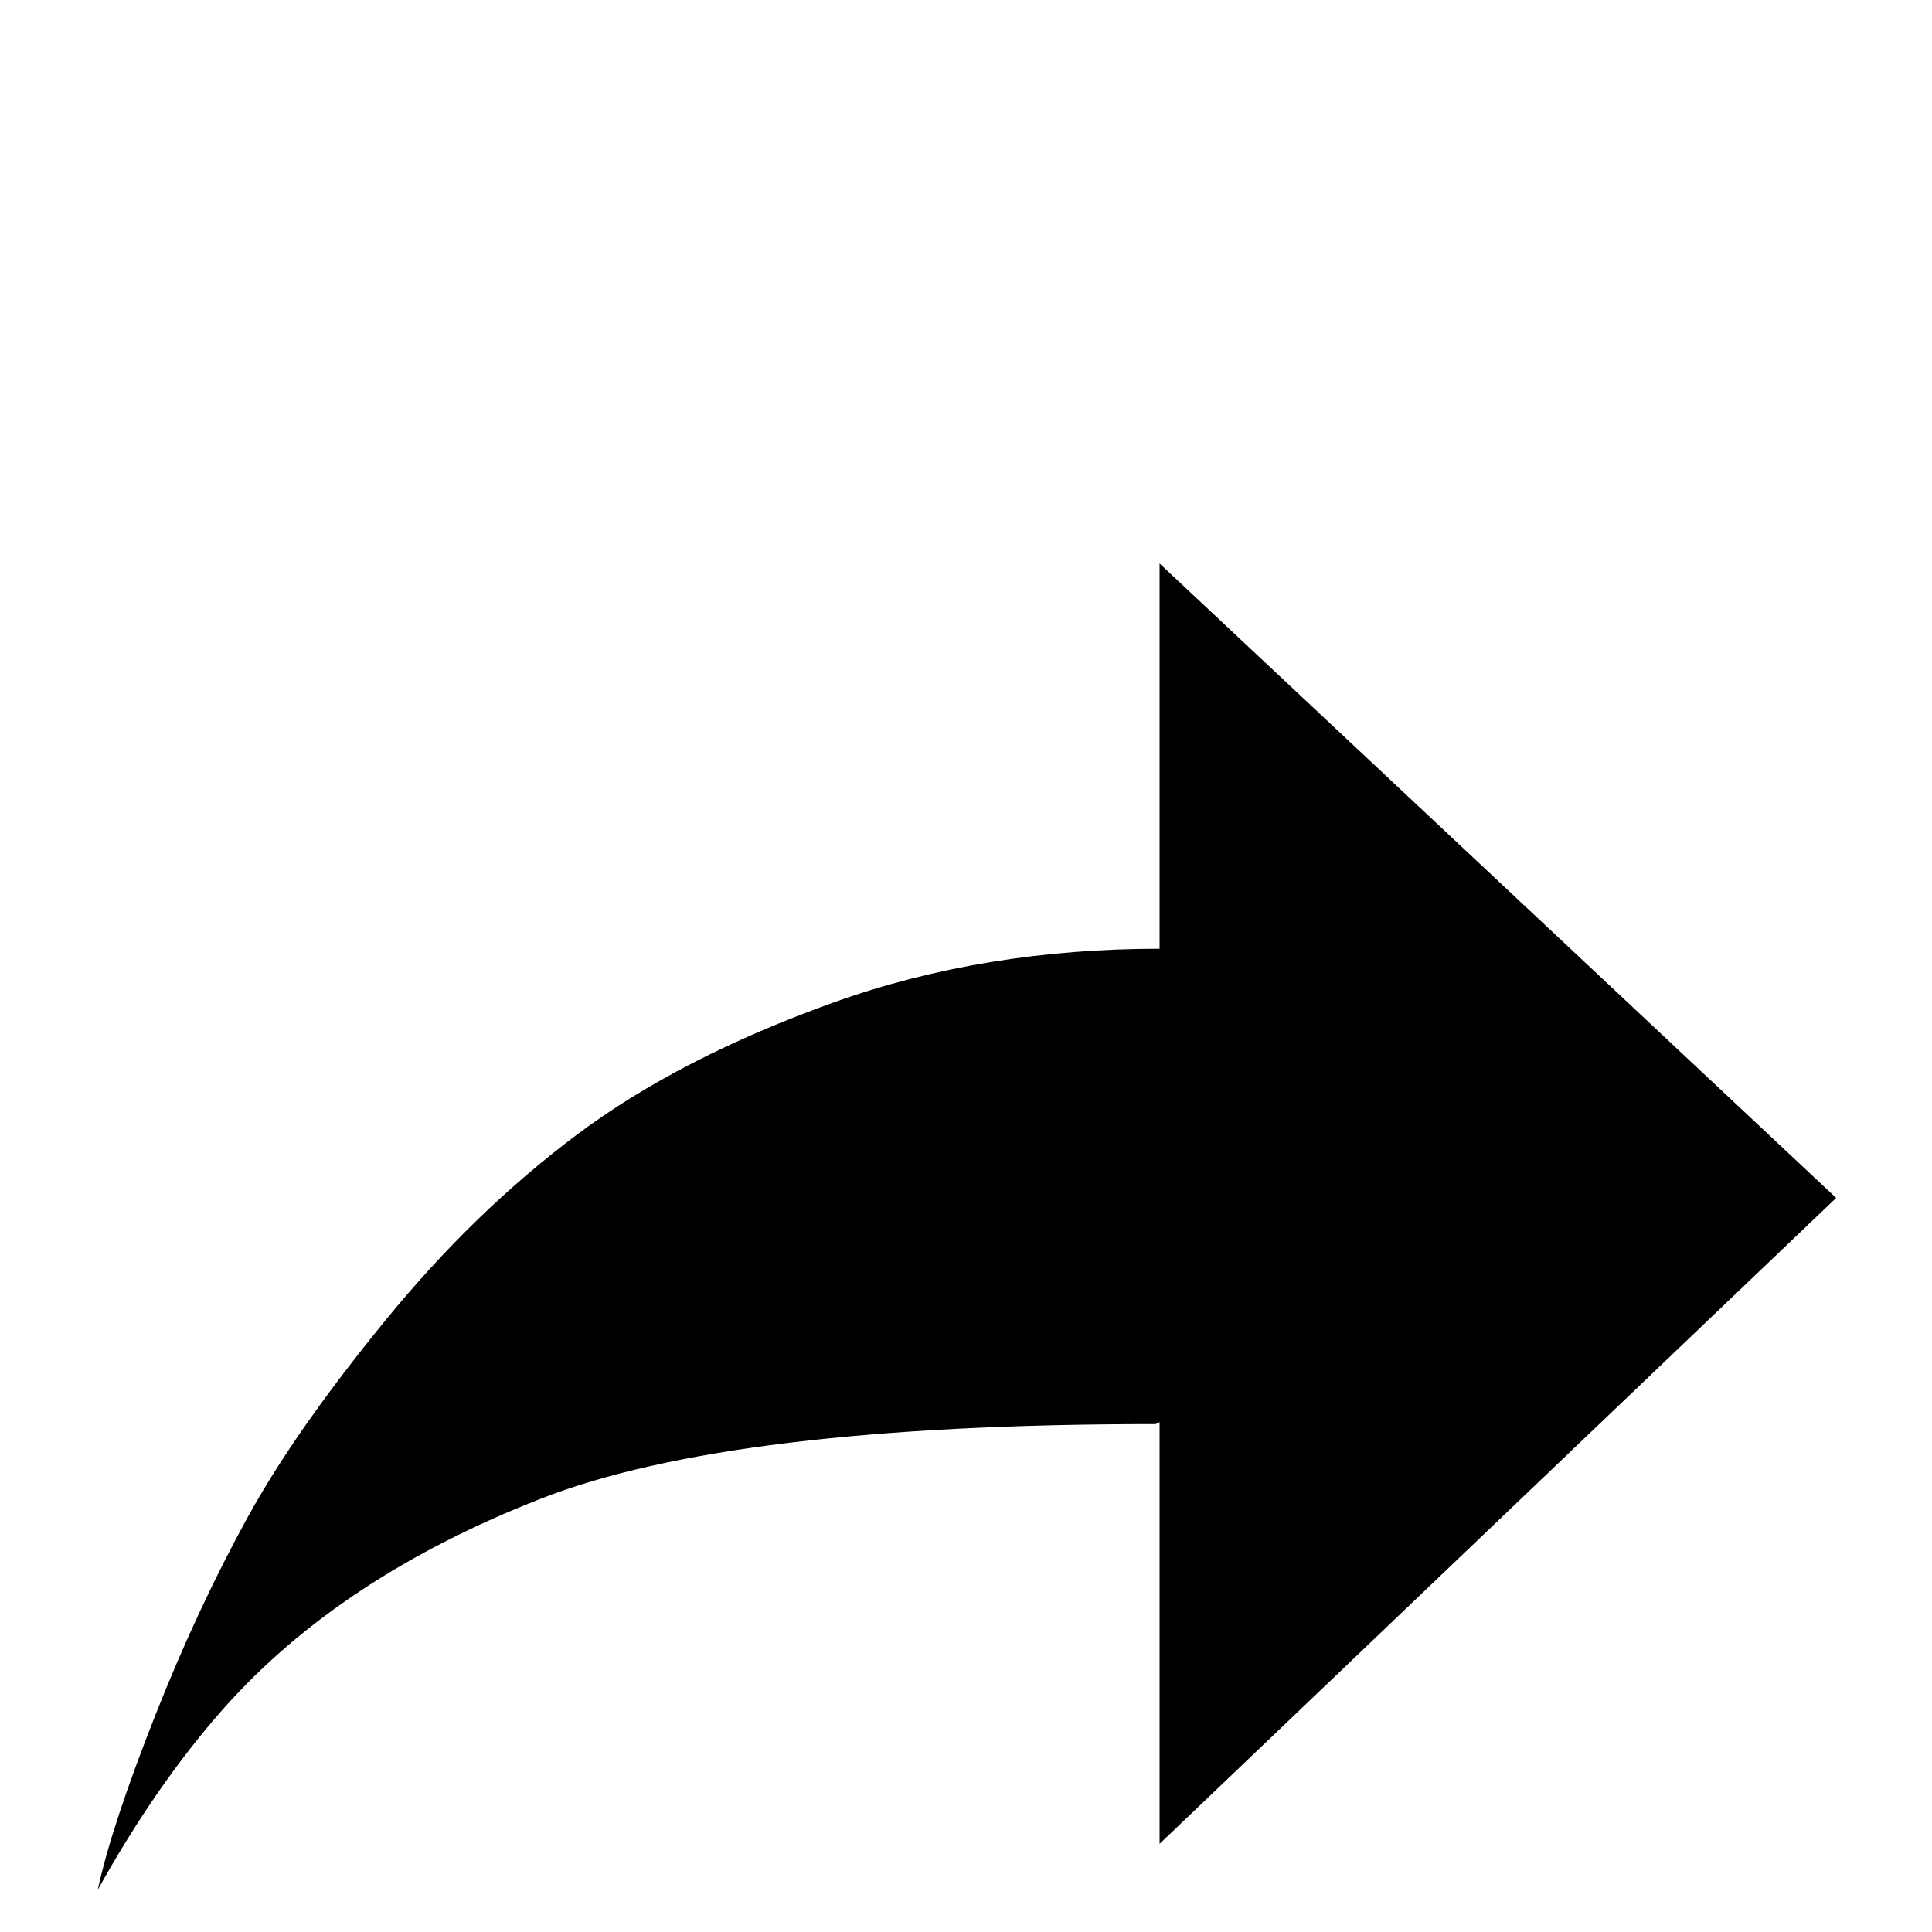<svg xmlns="http://www.w3.org/2000/svg" viewBox="0 -144 1008 1008"><path fill="currentColor" d="M605 818V598l-2 1c-148 0-255 13-321 39-69 27-124 63-165 109-24 27-46 59-66 95 5-23 15-53 30-91s31-72 48-103 41-65 72-103 64-70 100-97 81-50 134-69 110-28 170-28V150l353 331z"/></svg>
